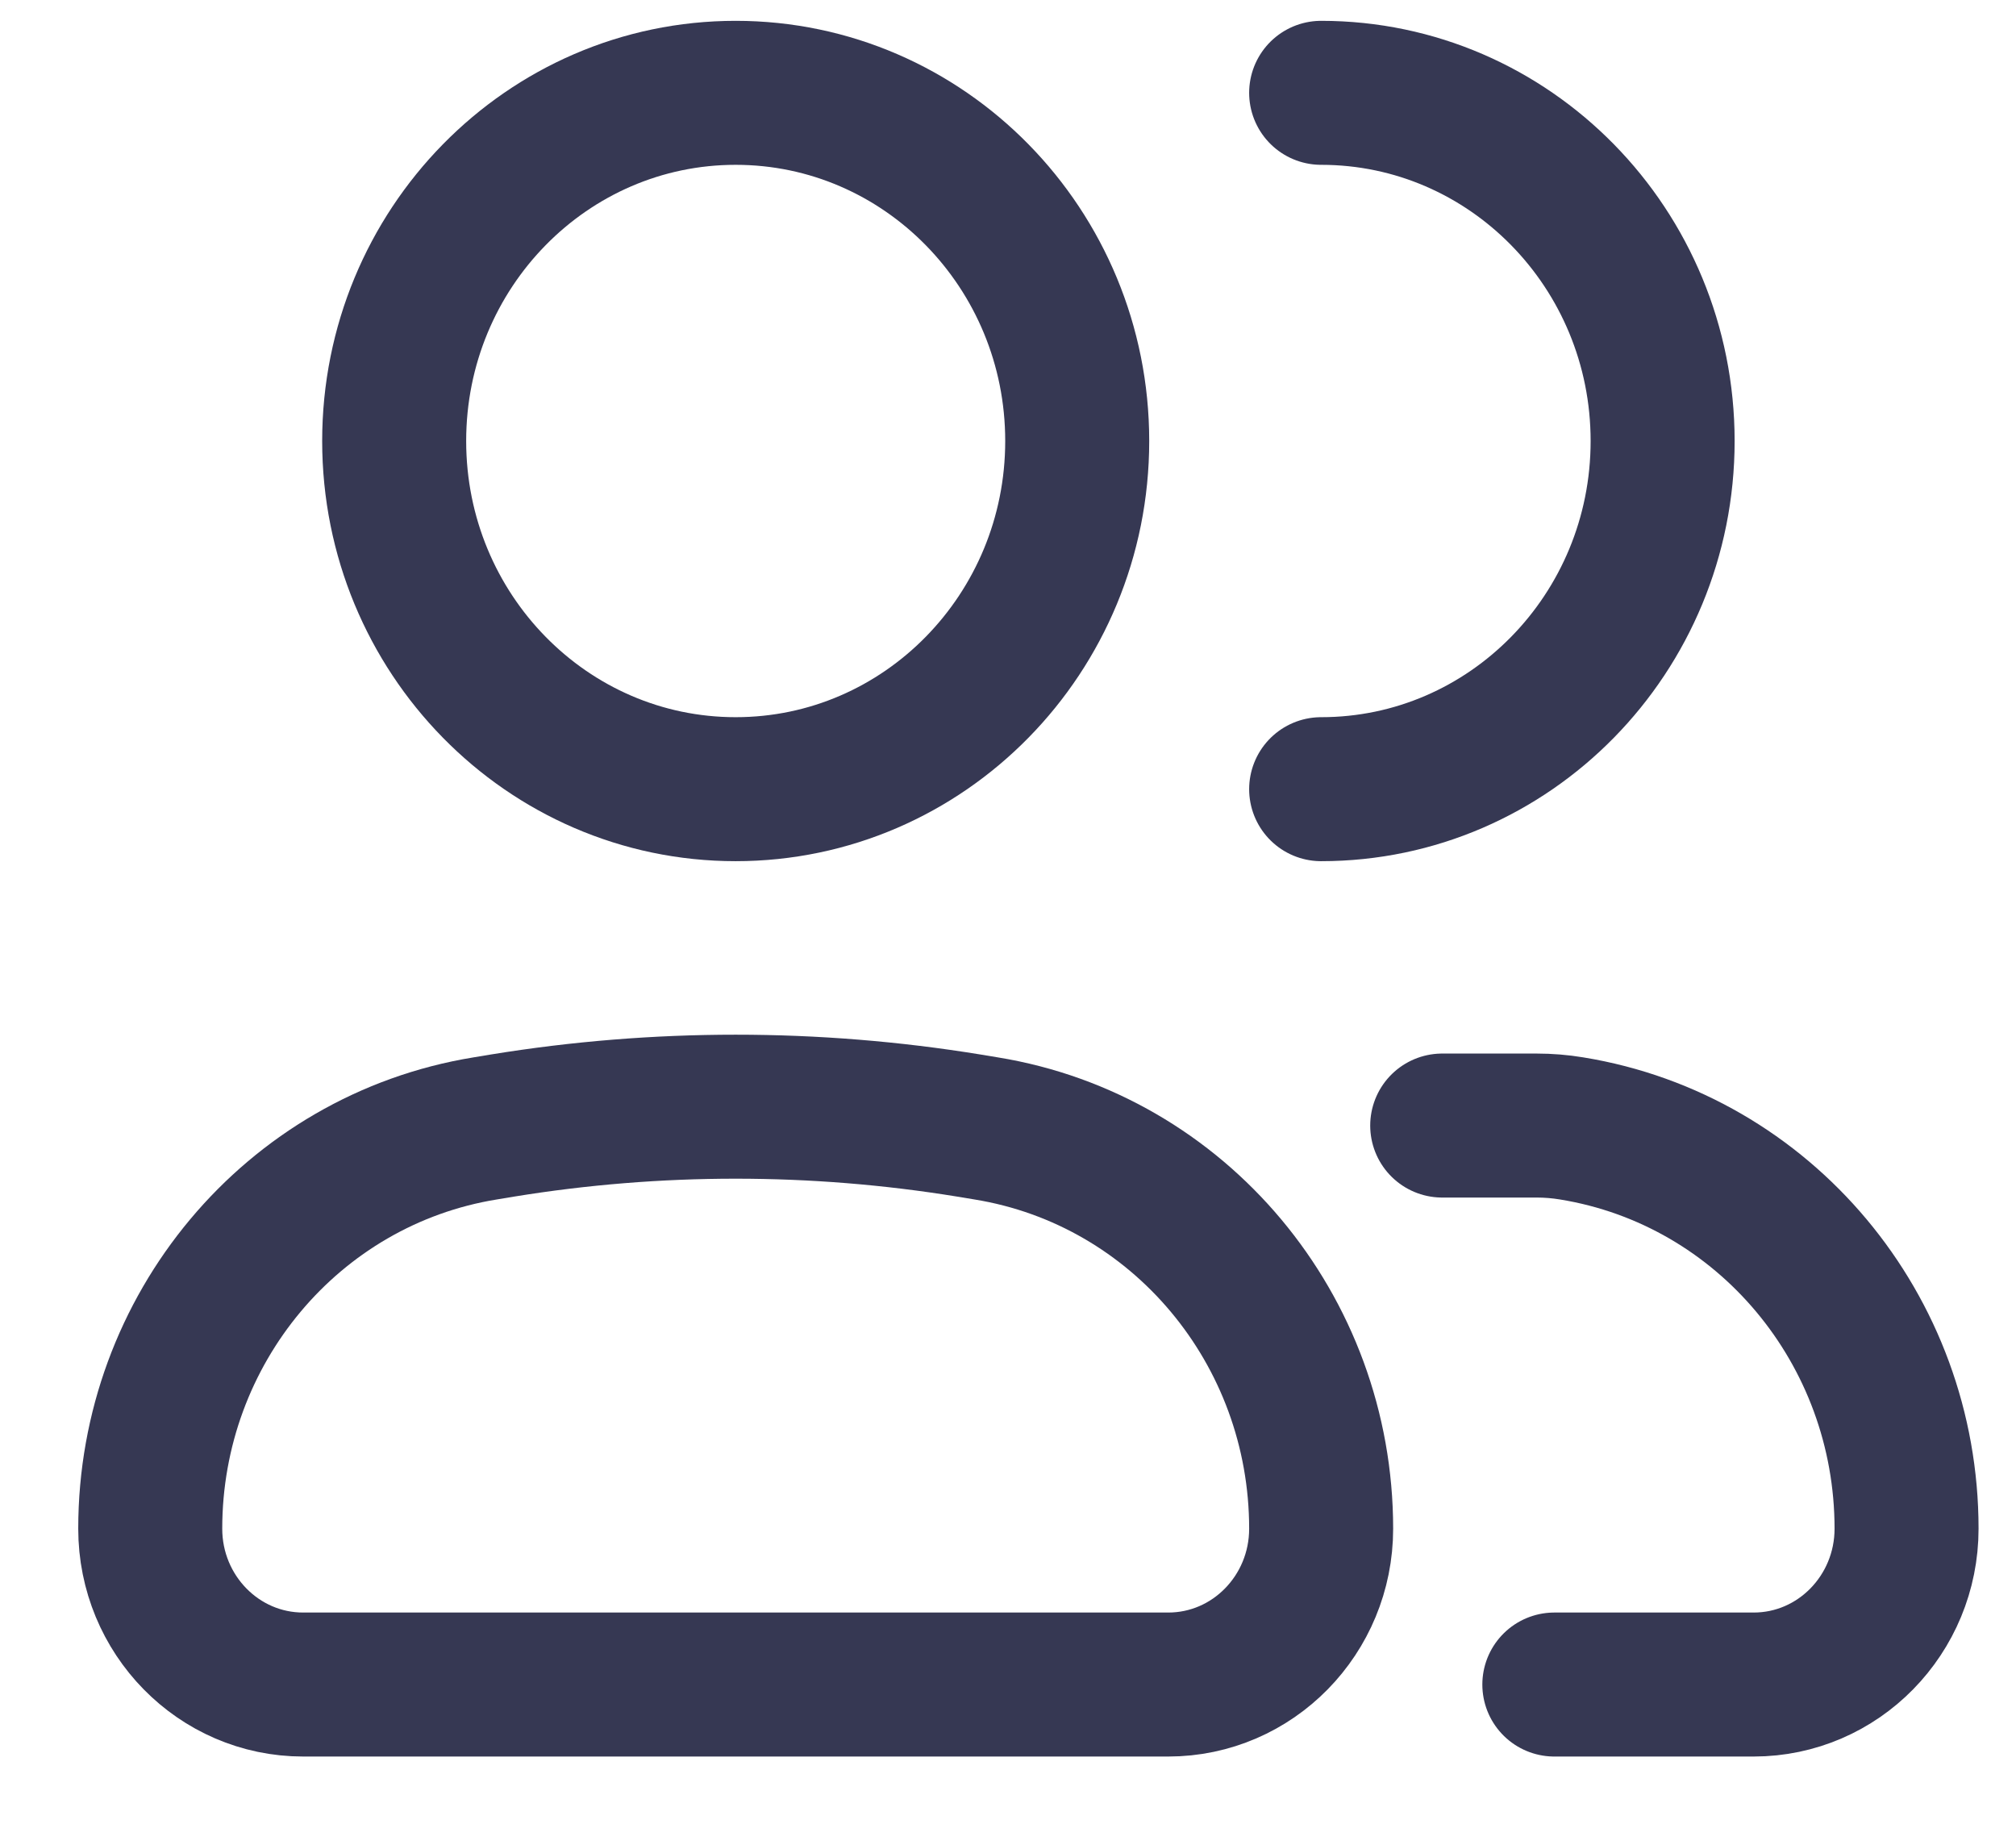 <svg width="21" height="19" viewBox="0 0 21 19" fill="none" xmlns="http://www.w3.org/2000/svg">
<g id="Group 1000009043">
<g id="Vector">
<path d="M1.565 15.924C1.565 13.849 3.044 12.082 5.053 11.755L5.234 11.725C6.843 11.463 8.483 11.463 10.092 11.725L10.273 11.755C12.283 12.082 13.762 13.849 13.762 15.924C13.762 16.821 13.049 17.548 12.169 17.548H3.158C2.278 17.548 1.565 16.821 1.565 15.924Z" stroke="#363853" stroke-width="1.5"/>
<path d="M11.221 4.594C11.221 6.597 9.628 8.221 7.663 8.221C5.699 8.221 4.106 6.597 4.106 4.594C4.106 2.591 5.699 0.967 7.663 0.967C9.628 0.967 11.221 2.591 11.221 4.594Z" stroke="#363853" stroke-width="1.5"/>
</g>
<path id="Vector_2" d="M13.762 8.221C15.726 8.221 17.319 6.597 17.319 4.594C17.319 2.591 15.726 0.967 13.762 0.967M16.191 17.548H18.267C19.147 17.548 19.86 16.821 19.86 15.924C19.86 13.849 18.381 12.082 16.372 11.755V11.755C16.251 11.735 16.129 11.725 16.007 11.725C15.682 11.725 15.581 11.725 15.023 11.725" stroke="#363853" stroke-width="1.5" stroke-linecap="round"/>
</g>
</svg>
